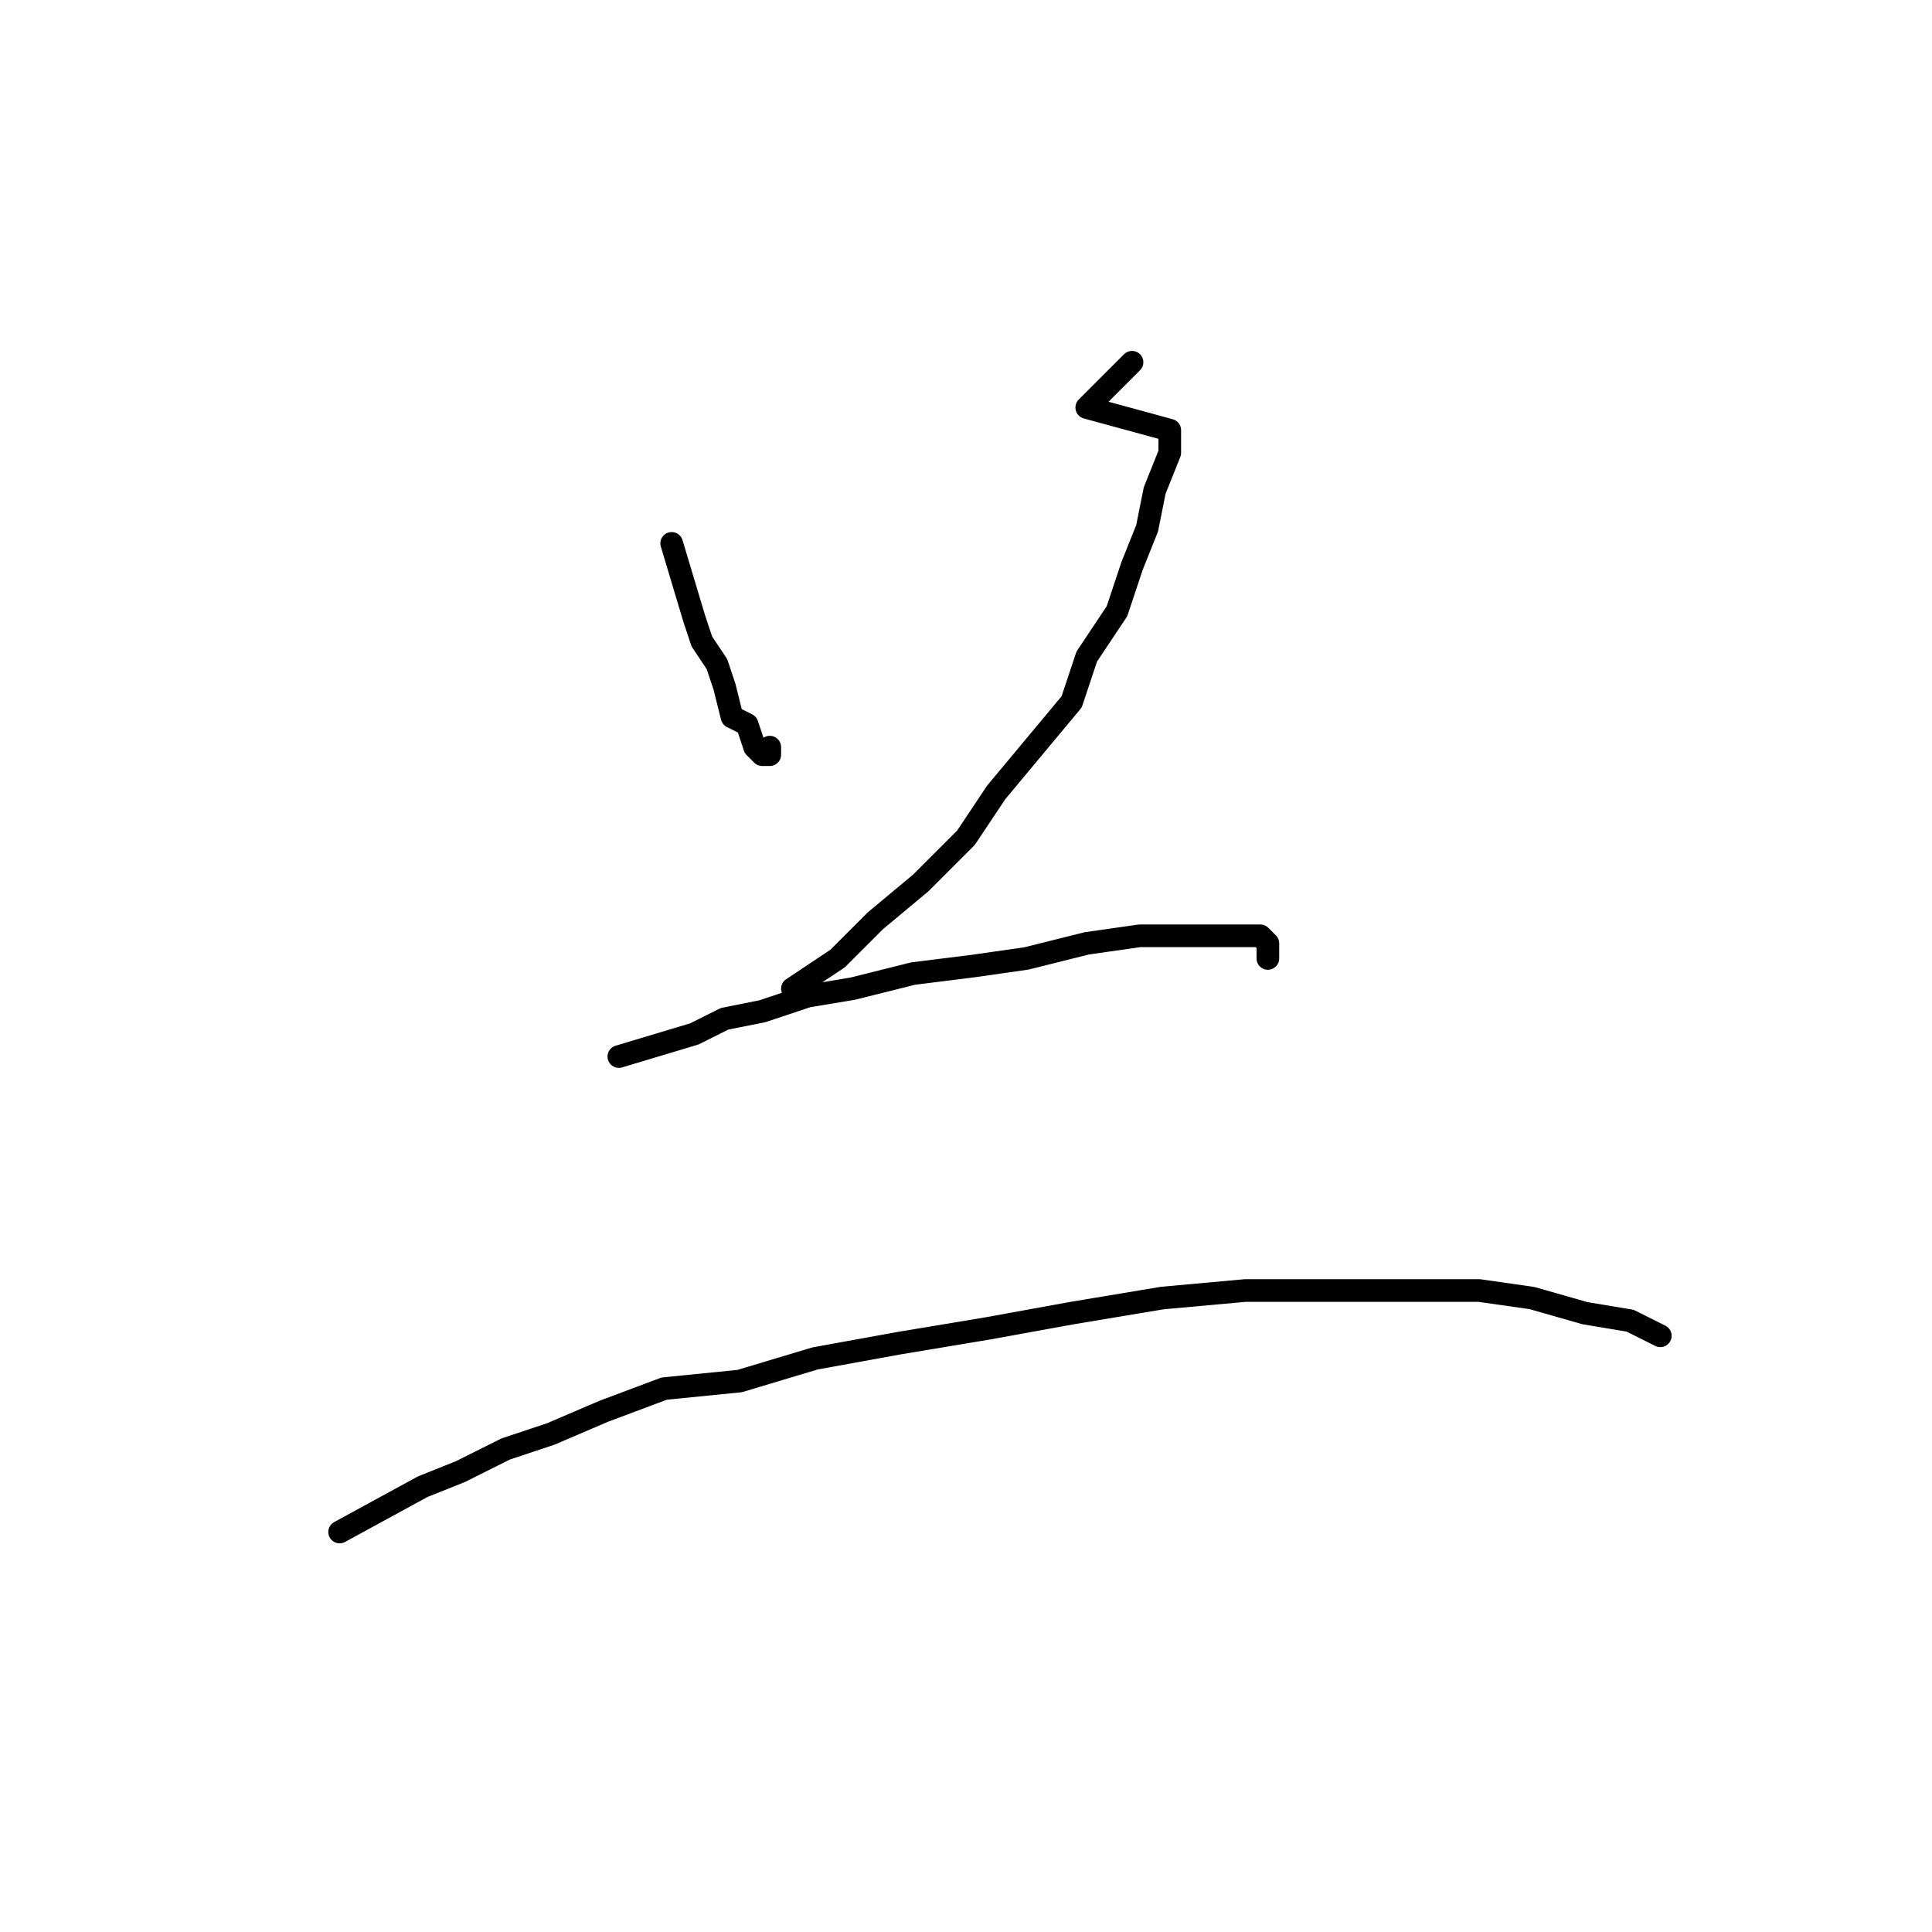 <?xml version="1.0" standalone="no"?>
    <svg width="256" height="256" xmlns="http://www.w3.org/2000/svg" version="1.1">
    <polyline stroke="black" stroke-width="3" stroke-linecap="round" fill="transparent" stroke-linejoin="round" points="89 72 92 82 93 85 95 88 96 91 97 95 99 96 100 99 100 99 101 100 102 100 102 99 102 99 " />
        <polyline stroke="black" stroke-width="3" stroke-linecap="round" fill="transparent" stroke-linejoin="round" points="150 48 144 54 155 57 155 60 153 65 152 70 150 75 148 81 144 87 142 93 137 99 132 105 128 111 122 117 116 122 111 127 105 131 105 131 " />
        <polyline stroke="black" stroke-width="3" stroke-linecap="round" fill="transparent" stroke-linejoin="round" points="82 140 92 137 96 135 101 134 107 132 113 131 121 129 129 128 136 127 144 125 151 124 156 124 161 124 165 124 167 124 168 125 168 126 168 127 168 127 " />
        <polyline stroke="black" stroke-width="3" stroke-linecap="round" fill="transparent" stroke-linejoin="round" points="45 203 56 197 61 195 67 192 73 190 80 187 88 184 98 183 108 180 119 178 131 176 142 174 154 172 165 171 176 171 186 171 196 171 203 172 210 174 216 175 220 177 220 177 " />
        </svg>
